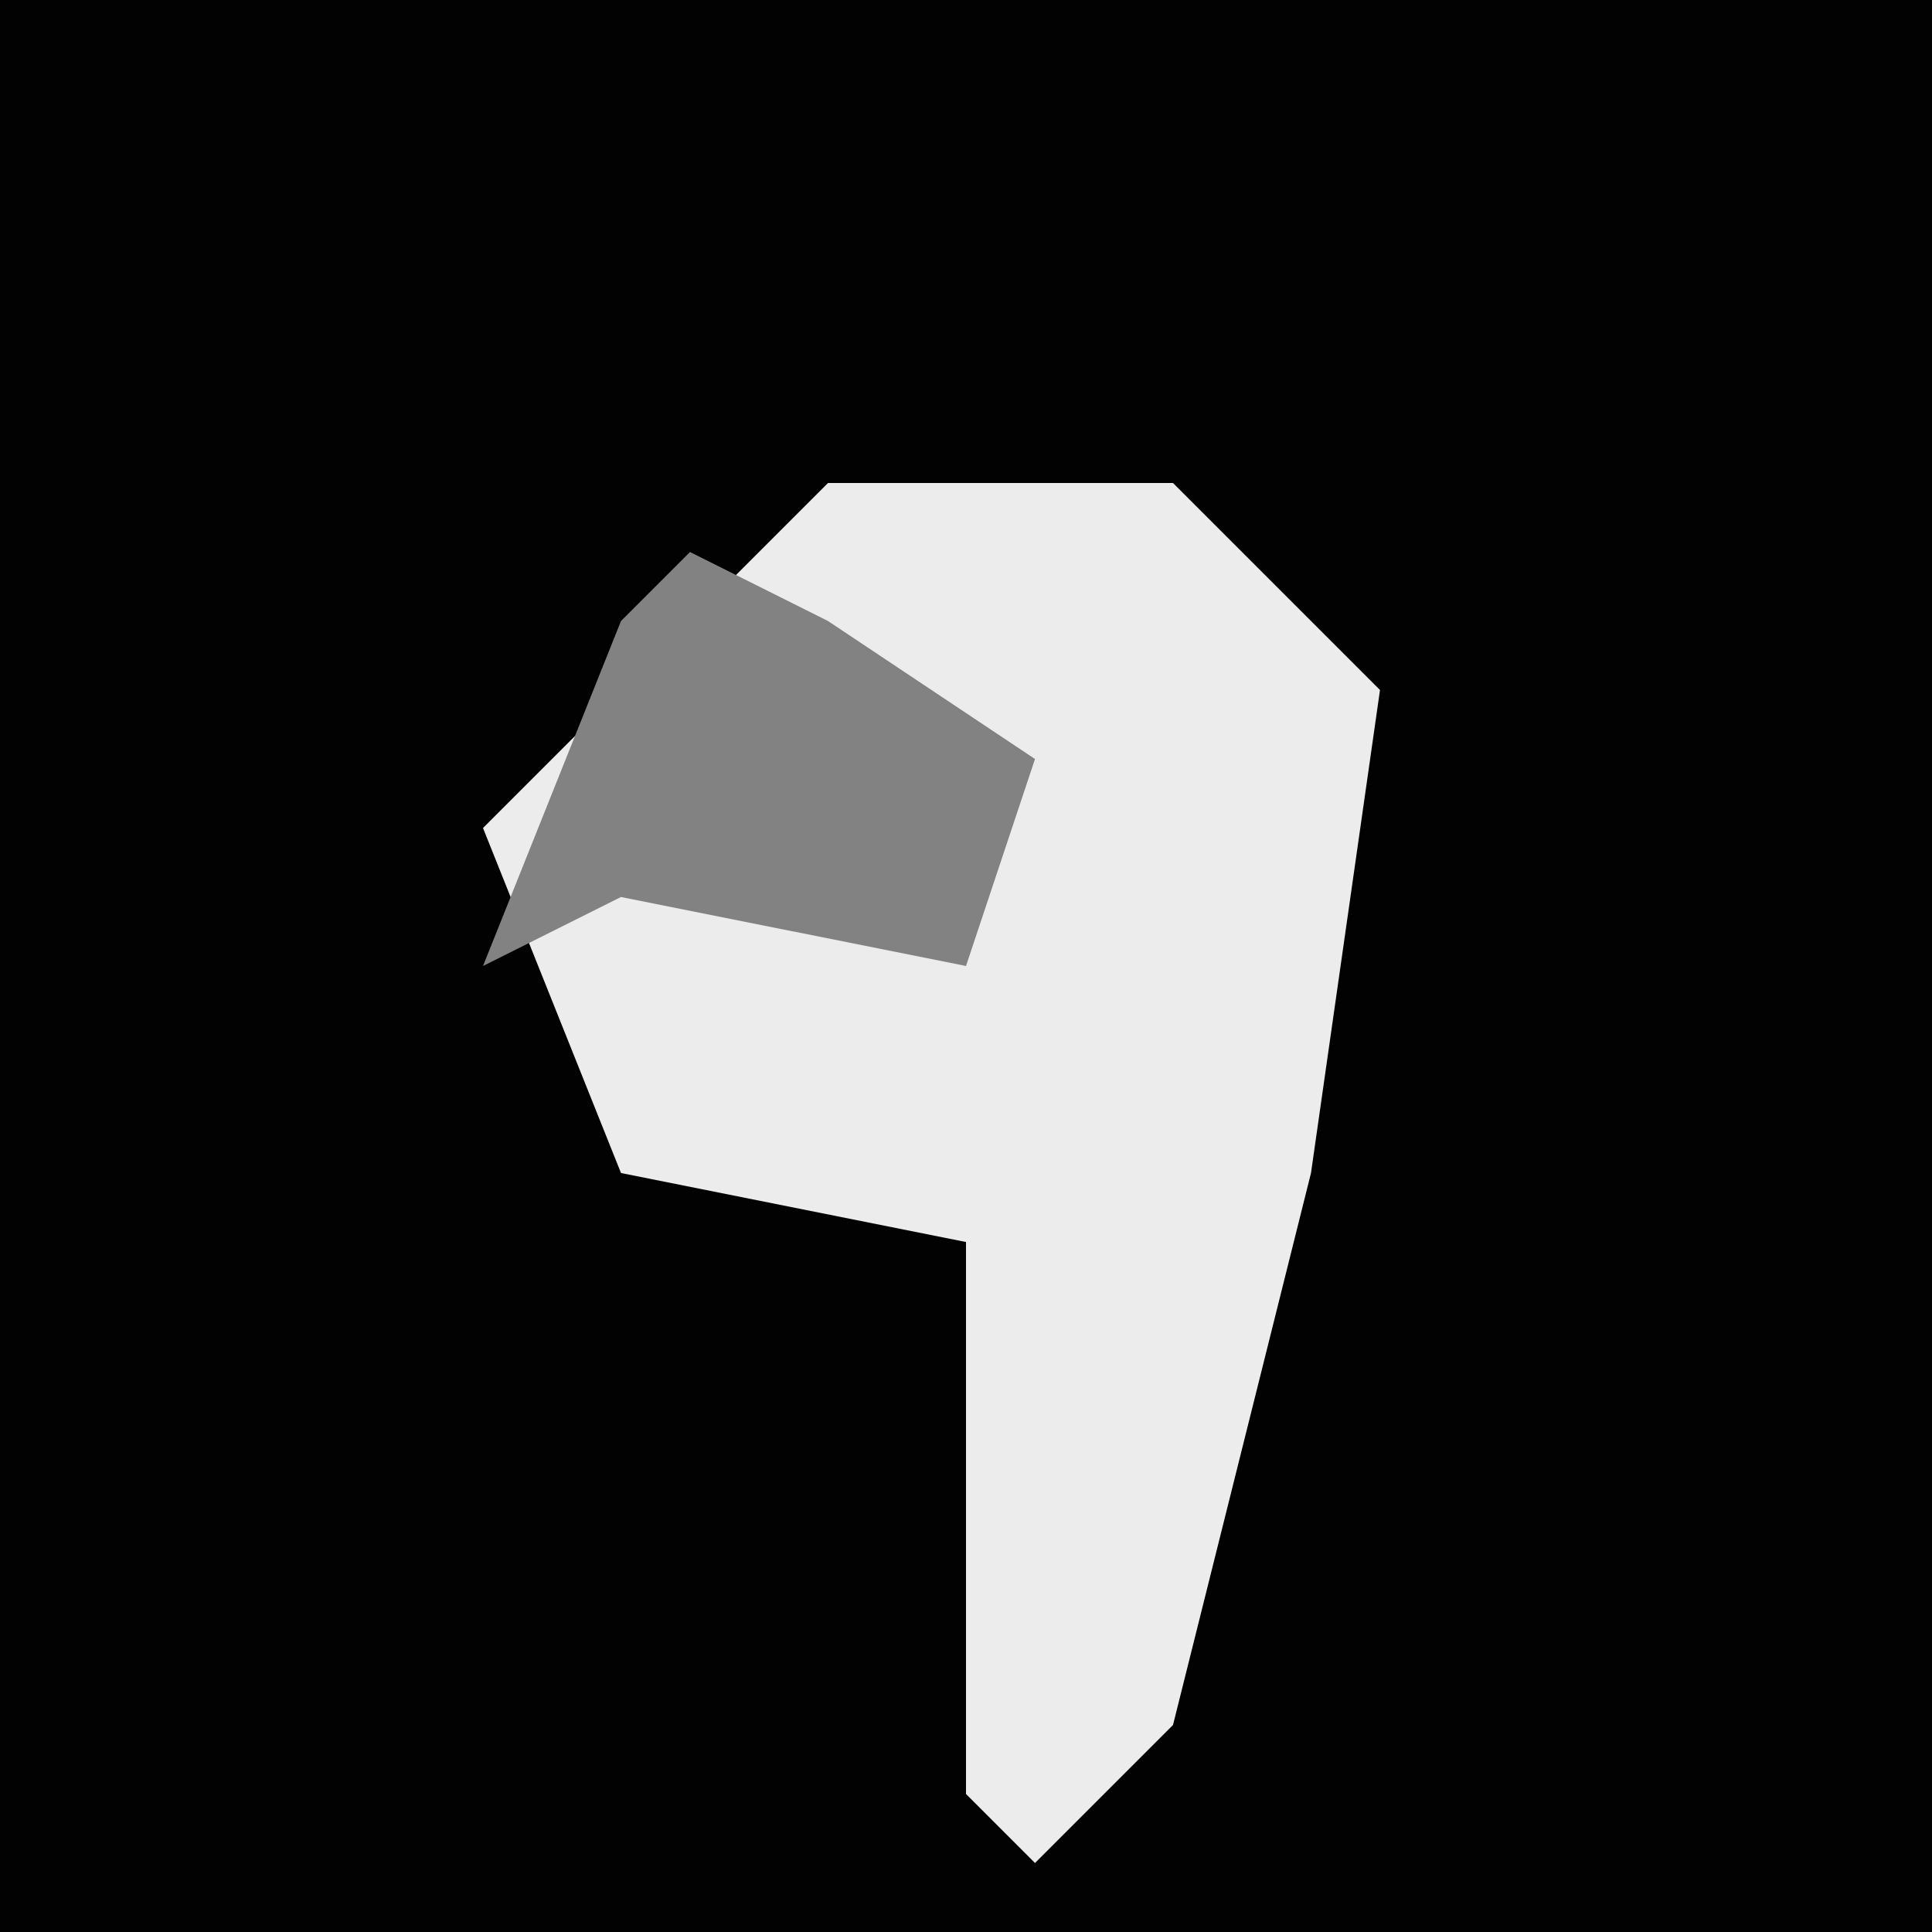 <?xml version="1.0" encoding="UTF-8"?>
<svg version="1.1" xmlns="http://www.w3.org/2000/svg" width="28" height="28">
<path d="M0,0 L28,0 L28,28 L0,28 Z " fill="#020202" transform="translate(0,0)"/>
<path d="M0,0 L5,0 L8,3 L7,10 L5,18 L3,20 L2,19 L2,11 L-3,10 L-5,5 Z " fill="#ECECEC" transform="translate(12,7)"/>
<path d="M0,0 L2,1 L5,3 L4,6 L-1,5 L-3,6 L-1,1 Z " fill="#828282" transform="translate(10,8)"/>
</svg>
